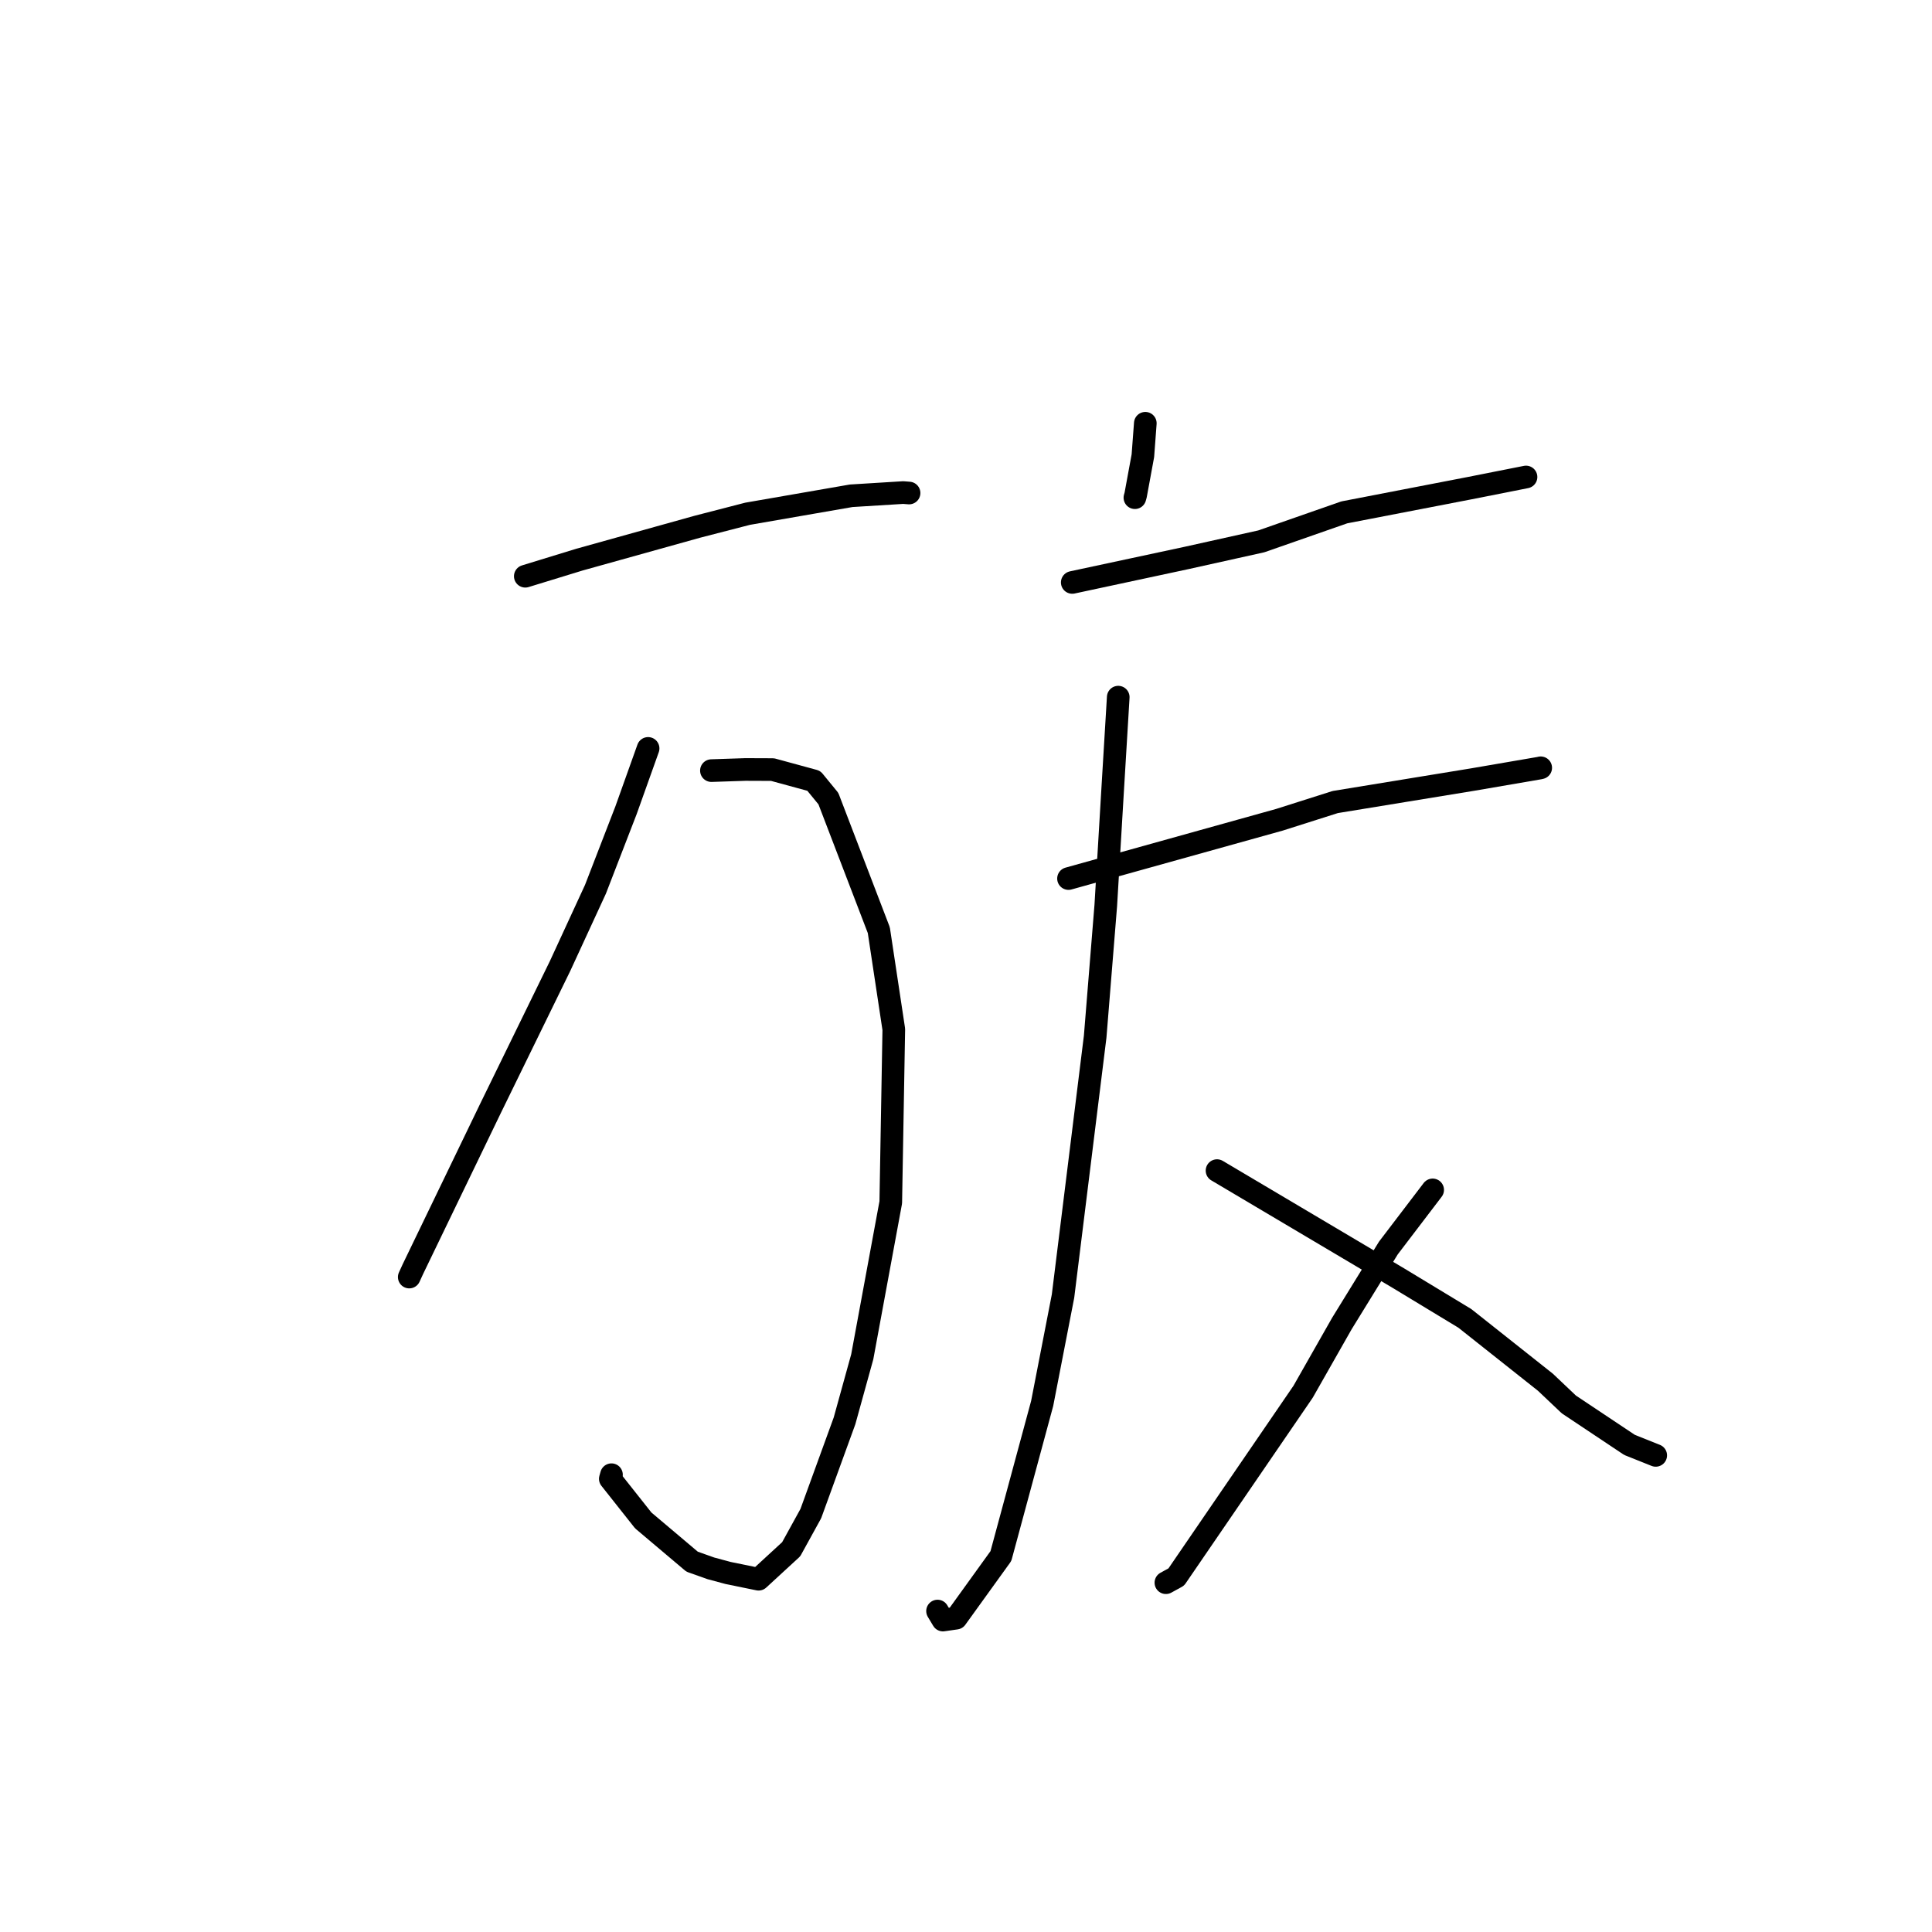 <?xml version="1.0" standalone="no"?>
    <svg width="256" height="256" xmlns="http://www.w3.org/2000/svg" version="1.1">
    <polyline stroke="black" stroke-width="3" stroke-linecap="round" fill="transparent" stroke-linejoin="round" points="69.604 76.354 76.764 74.158 92.39 69.799 99.063 68.075 112.785 65.693 119.683 65.267 120.389 65.323 120.444 65.327 120.456 65.328 " />
        <polyline stroke="black" stroke-width="3" stroke-linecap="round" fill="transparent" stroke-linejoin="round" points="94.267 102.11 98.778 101.96 102.371 101.974 107.834 103.463 109.766 105.822 116.447 123.252 118.433 136.396 118.031 159.317 114.253 179.783 111.904 188.273 107.435 200.561 104.836 205.282 100.517 209.255 96.494 208.432 94.198 207.816 91.703 206.928 85.232 201.463 80.869 195.951 81.023 195.406 " />
        <polyline stroke="black" stroke-width="3" stroke-linecap="round" fill="transparent" stroke-linejoin="round" points="85.877 99.168 82.949 107.369 78.902 117.833 74.211 128.006 64.99 146.875 54.715 168.155 54.228 169.217 " />
        <polyline stroke="black" stroke-width="3" stroke-linecap="round" fill="transparent" stroke-linejoin="round" points="151.76 56.085 151.438 60.384 150.48 65.587 150.381 65.946 " />
        <polyline stroke="black" stroke-width="3" stroke-linecap="round" fill="transparent" stroke-linejoin="round" points="142.079 77.176 157.2 73.937 167.127 71.733 178.122 67.892 194.741 64.682 201.459 63.352 202.198 63.206 202.205 63.204 202.205 63.204 " />
        <polyline stroke="black" stroke-width="3" stroke-linecap="round" fill="transparent" stroke-linejoin="round" points="141.583 116.413 169.533 108.623 176.924 106.274 195.184 103.288 203.979 101.778 204.152 101.737 204.153 101.737 " />
        <polyline stroke="black" stroke-width="3" stroke-linecap="round" fill="transparent" stroke-linejoin="round" points="148.173 92.376 147.431 104.676 146.523 119.96 145.116 137.358 140.855 171.743 138.091 185.97 132.623 206.188 126.693 214.415 124.944 214.666 124.281 213.559 124.229 213.473 " />
        <polyline stroke="black" stroke-width="3" stroke-linecap="round" fill="transparent" stroke-linejoin="round" points="161.262 155.113 185.291 169.358 194.098 174.691 204.777 183.155 207.883 186.099 215.916 191.454 219.121 192.736 219.392 192.845 " />
        <polyline stroke="black" stroke-width="3" stroke-linecap="round" fill="transparent" stroke-linejoin="round" points="189.836 157.667 183.966 165.369 177.806 175.372 172.668 184.411 155.863 208.961 154.487 209.716 " />
        </svg>